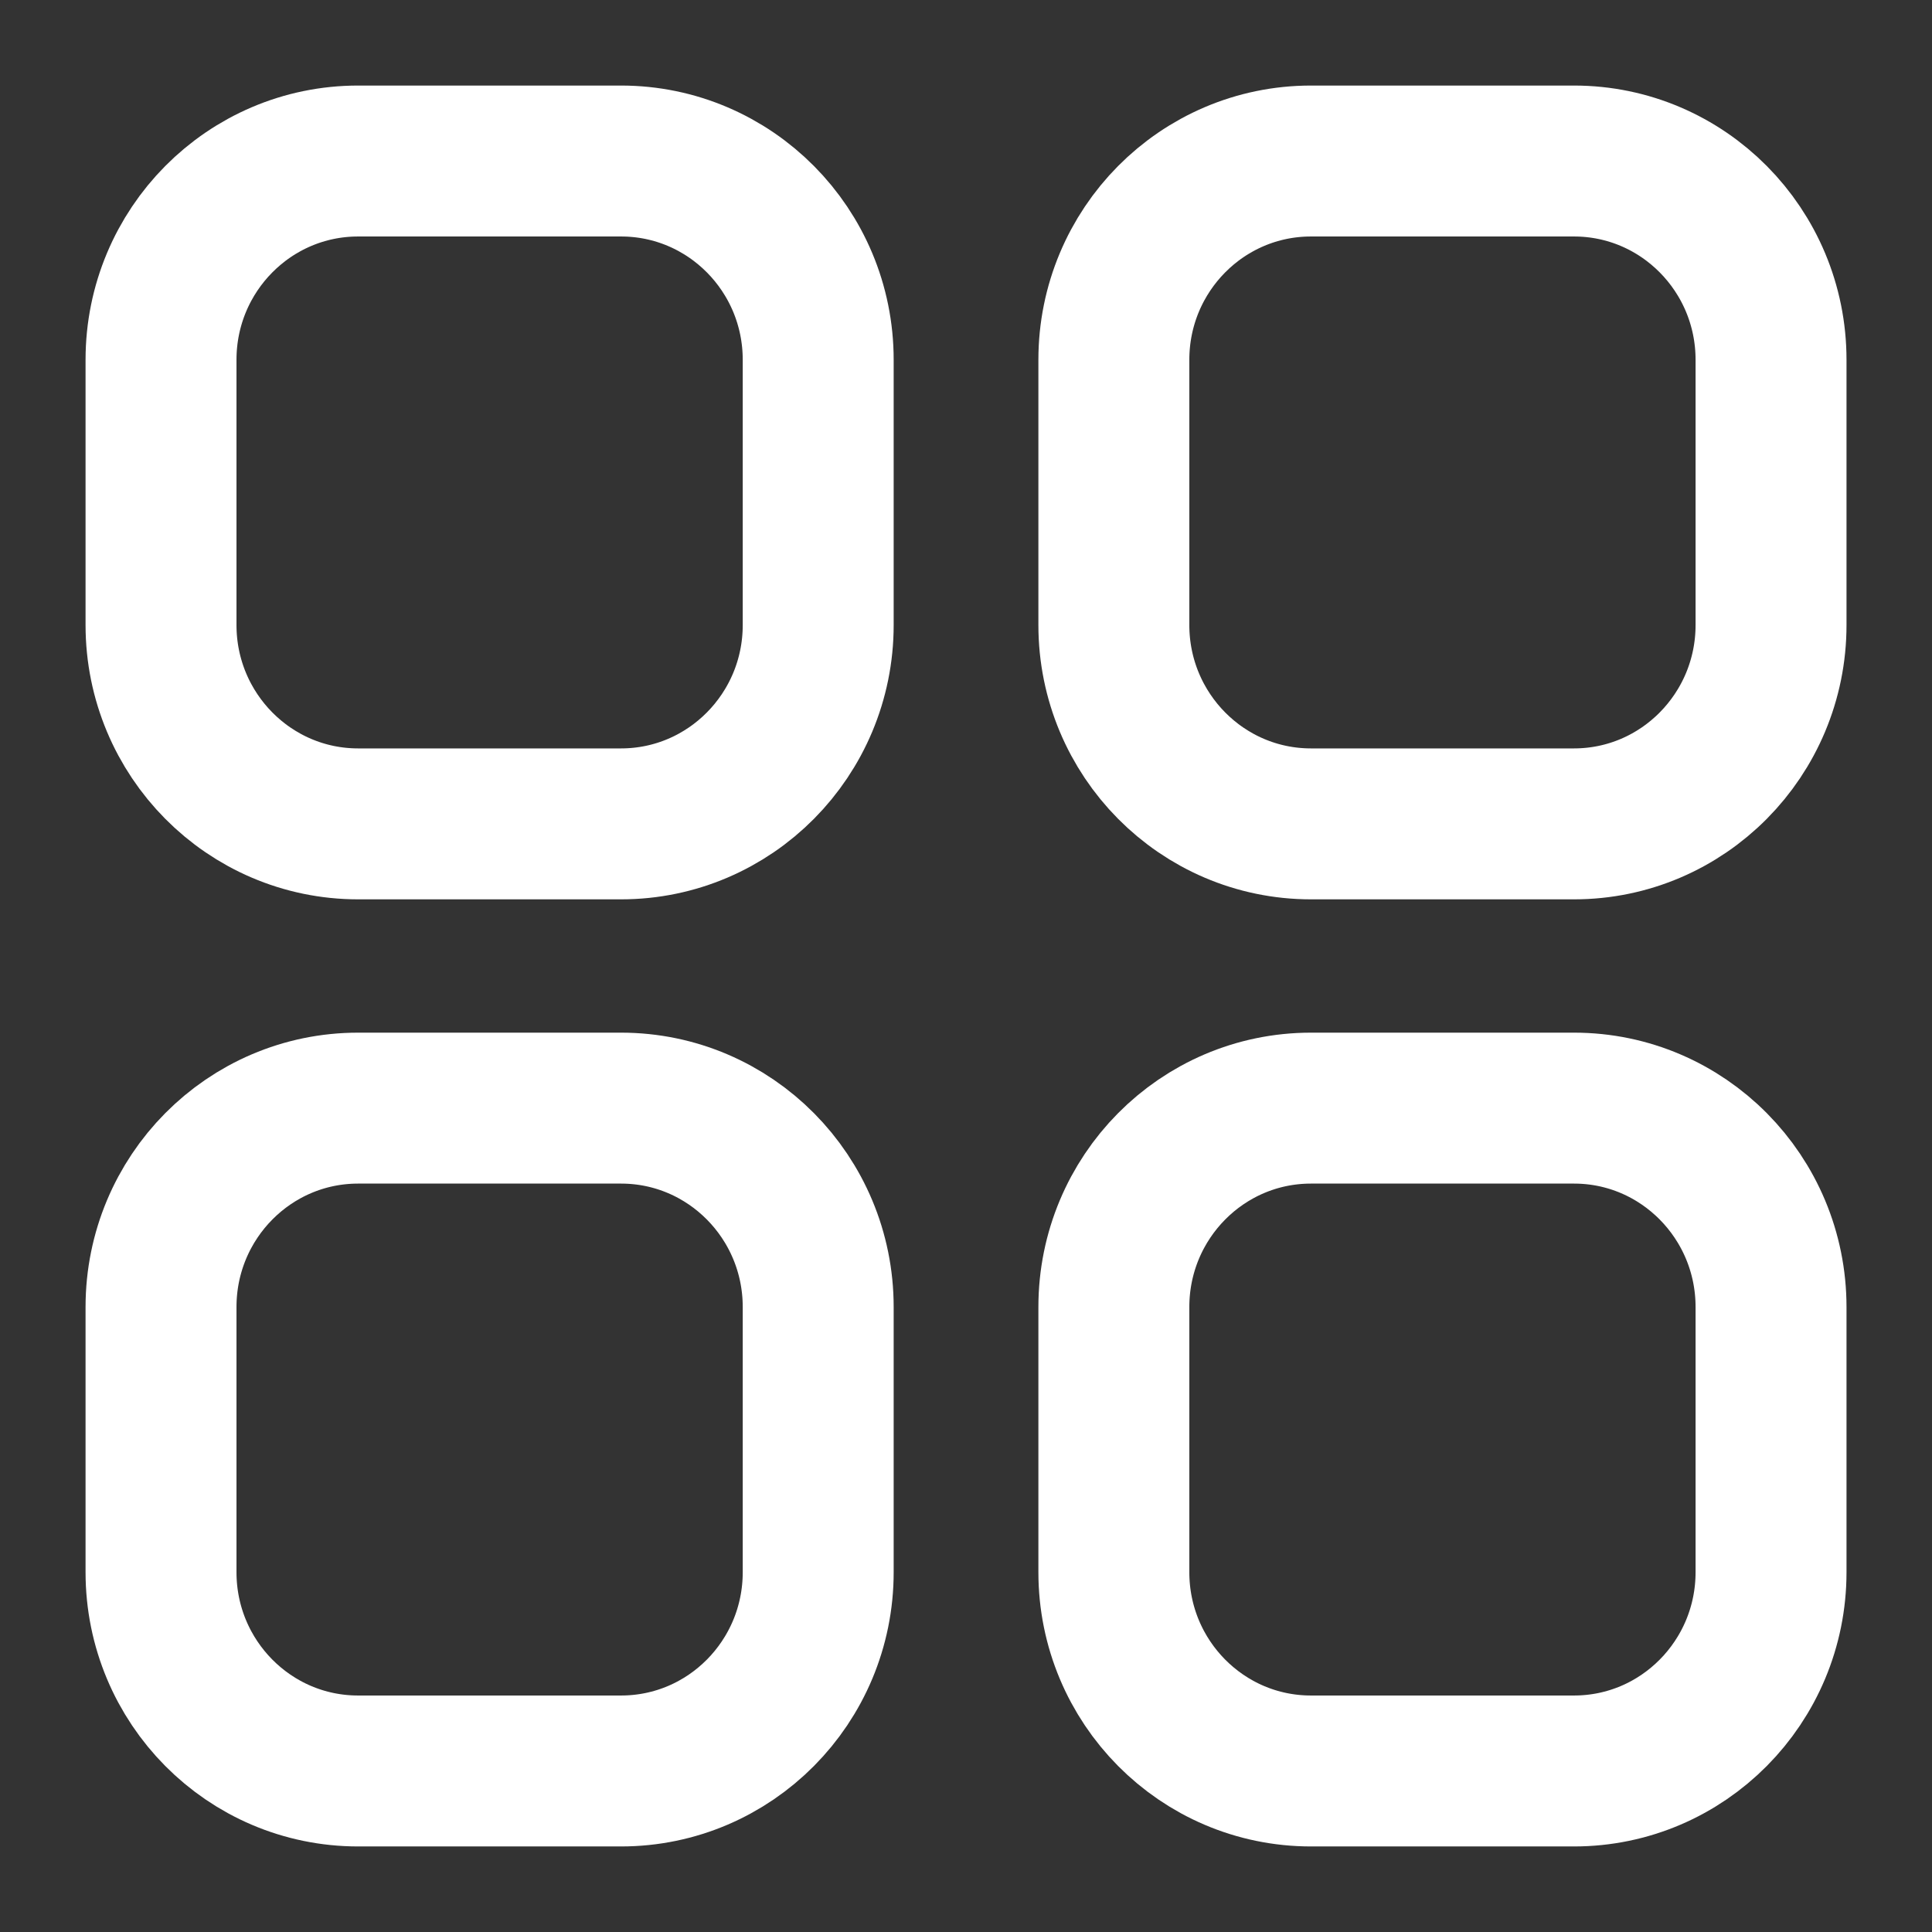 <svg width="32" height="32" viewBox="0 0 32 32" fill="none" xmlns="http://www.w3.org/2000/svg">
<rect x="0" y="0" width="32" height="32" fill="#333333" stroke="none"/>
<path fill-rule="evenodd" clip-rule="evenodd" d="M21.714 2.667H26.07C27.872 2.667 29.334 4.141 29.334 5.96V10.352C29.334 12.17 27.872 13.646 26.07 13.646H21.714C19.911 13.646 18.449 12.17 18.449 10.352V5.96C18.449 4.141 19.911 2.667 21.714 2.667Z" stroke="white" stroke-width="2.5" stroke-linecap="round" stroke-linejoin="round"/>
<path fill-rule="evenodd" clip-rule="evenodd" d="M5.932 2.667H10.286C12.09 2.667 13.552 4.141 13.552 5.96V10.352C13.552 12.17 12.09 13.646 10.286 13.646H5.932C4.129 13.646 2.667 12.17 2.667 10.352V5.96C2.667 4.141 4.129 2.667 5.932 2.667Z" stroke="white" stroke-width="2.5" stroke-linecap="round" stroke-linejoin="round"/>
<path fill-rule="evenodd" clip-rule="evenodd" d="M5.932 18.354H10.286C12.09 18.354 13.552 19.829 13.552 21.649V26.04C13.552 27.859 12.09 29.333 10.286 29.333H5.932C4.129 29.333 2.667 27.859 2.667 26.04V21.649C2.667 19.829 4.129 18.354 5.932 18.354Z" stroke="white" stroke-width="2.5" stroke-linecap="round" stroke-linejoin="round"/>
<path fill-rule="evenodd" clip-rule="evenodd" d="M21.714 18.354H26.07C27.872 18.354 29.334 19.829 29.334 21.649V26.04C29.334 27.859 27.872 29.333 26.07 29.333H21.714C19.911 29.333 18.449 27.859 18.449 26.04V21.649C18.449 19.829 19.911 18.354 21.714 18.354Z" stroke="white" stroke-width="2.5" stroke-linecap="round" stroke-linejoin="round"/>
</svg>
